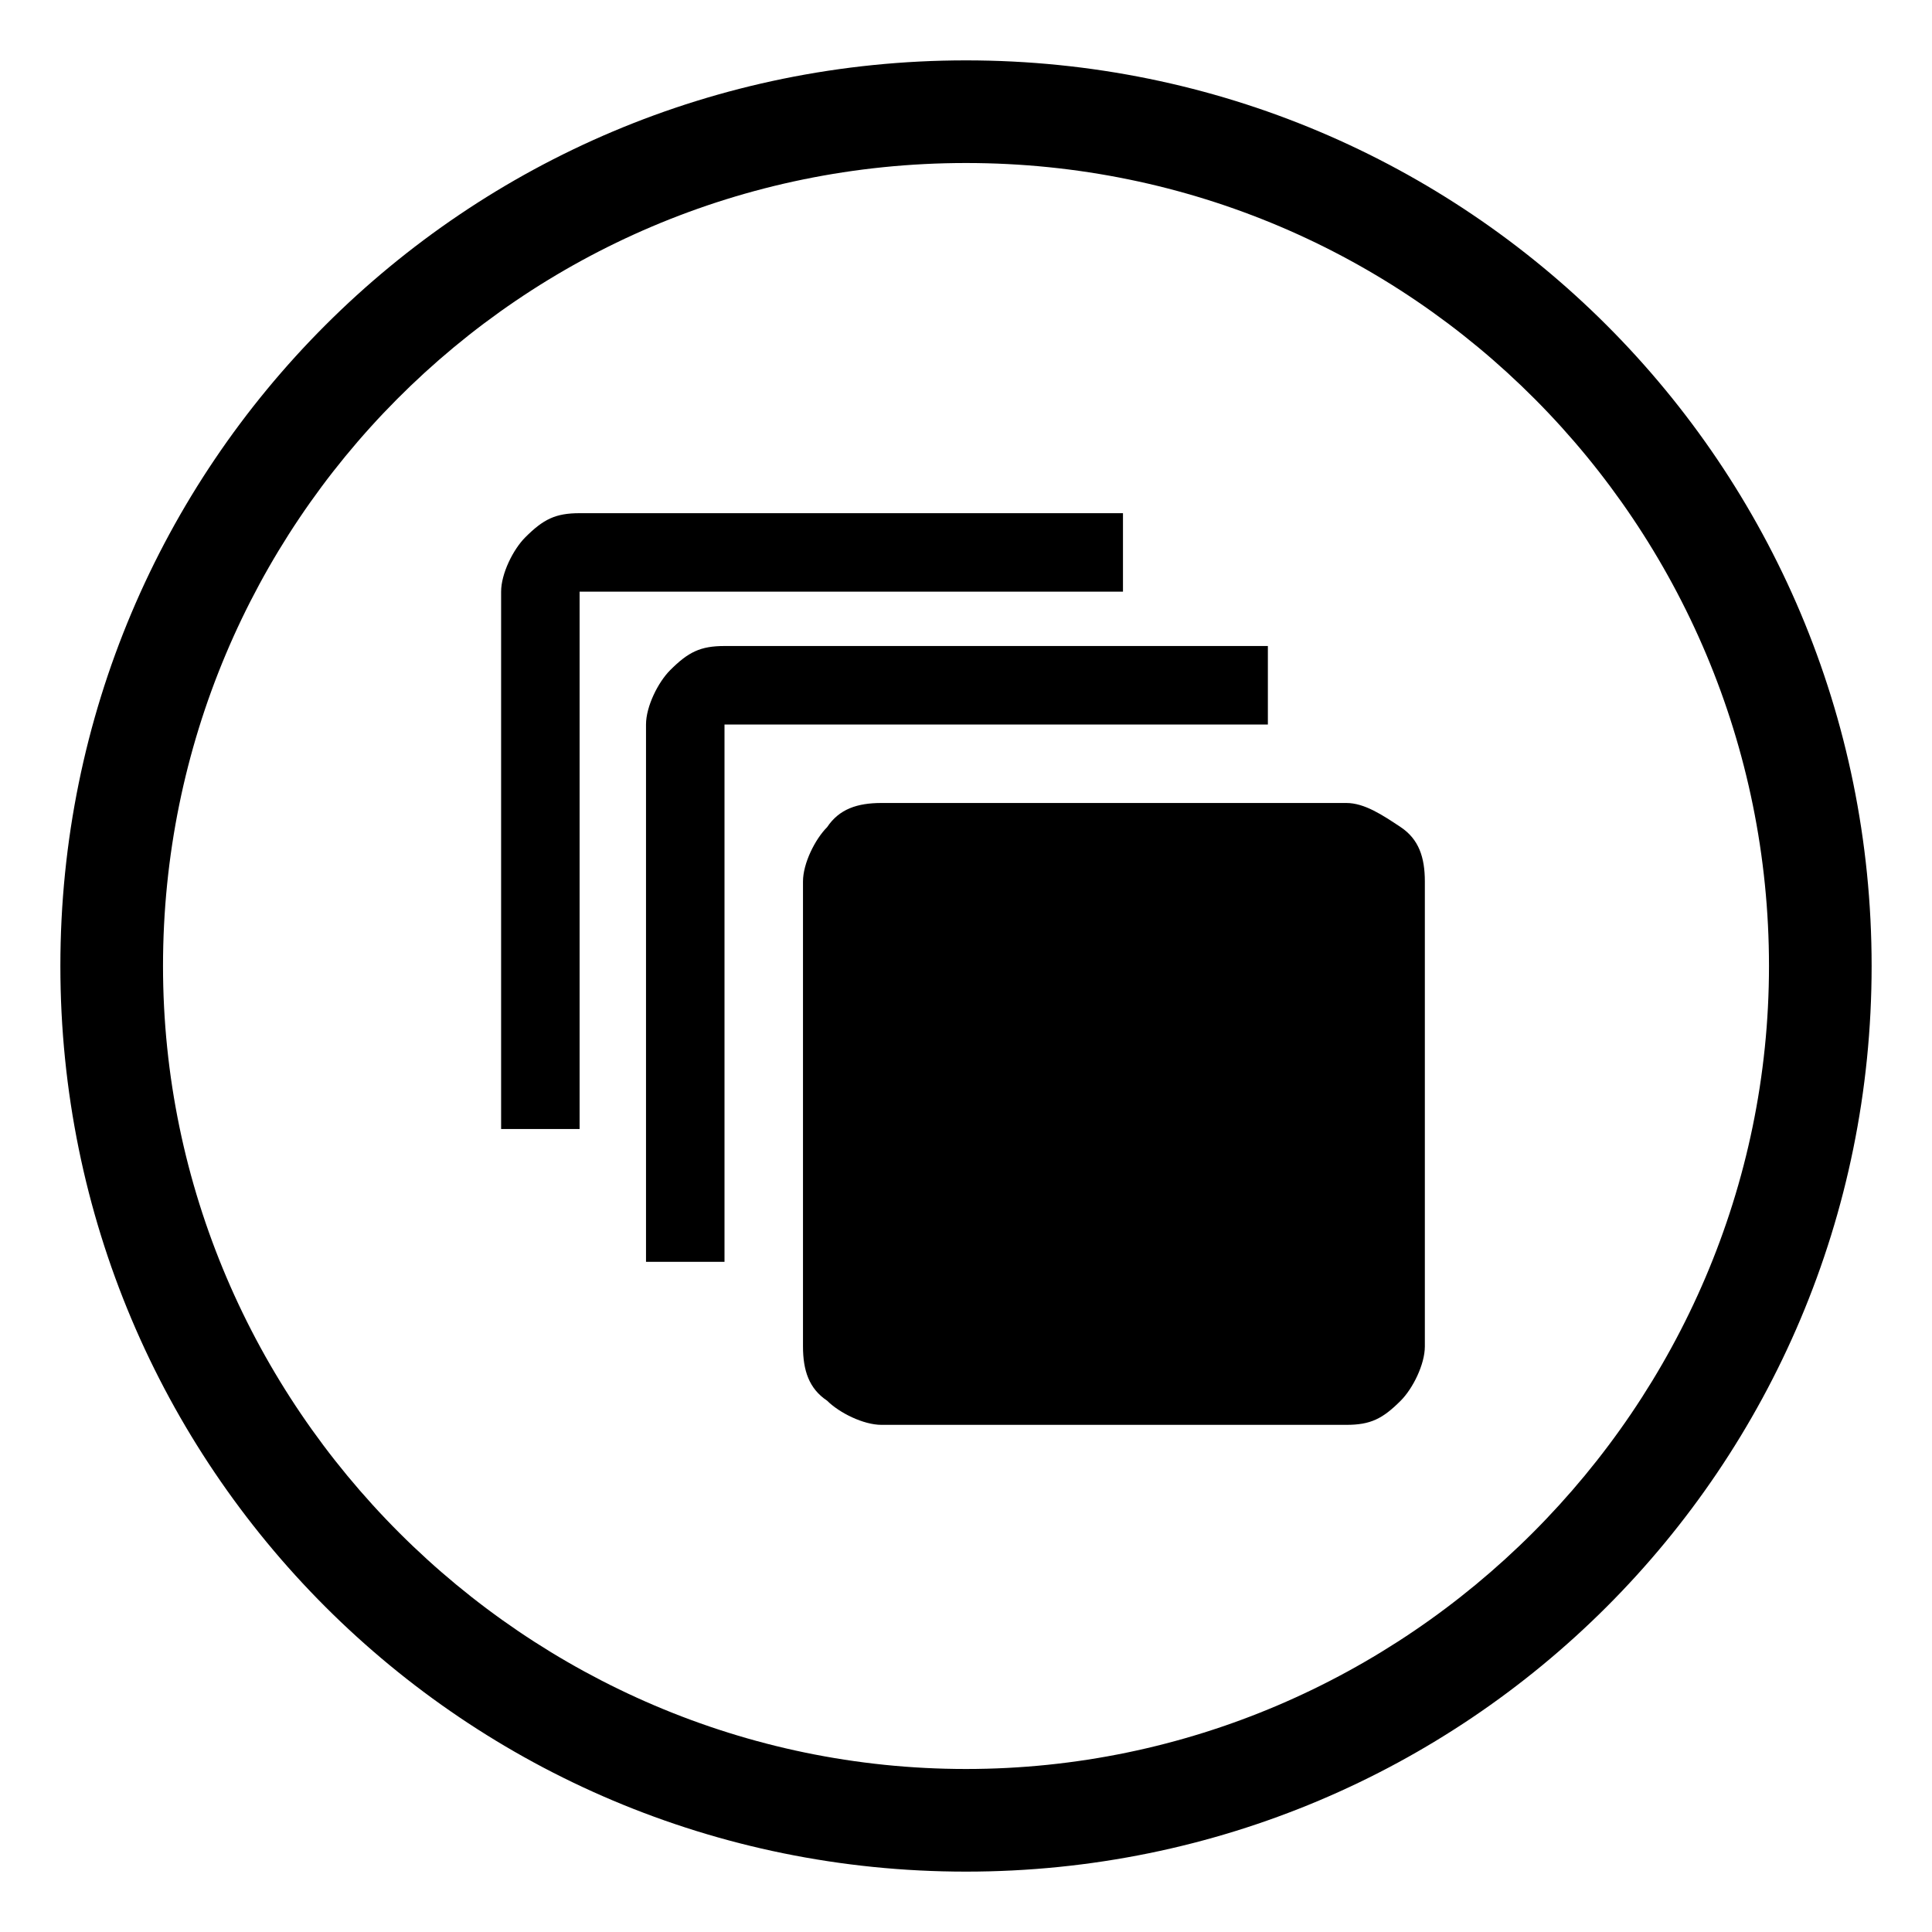 <!-- Generated by IcoMoon.io -->
<svg version="1.1" xmlns="http://www.w3.org/2000/svg" width="32" height="32" viewBox="0 0 32 32">
<path d="M22.3 13.3h-7.7c-0.4 0-0.7 0.1-0.9 0.4-0.2 0.2-0.4 0.6-0.4 0.9v7.7c0 0.4 0.1 0.7 0.4 0.9 0.2 0.2 0.6 0.4 0.9 0.4h7.7c0.4 0 0.6-0.1 0.9-0.4 0.2-0.2 0.4-0.6 0.4-0.9v-7.7c0-0.4-0.1-0.7-0.4-0.9s-0.6-0.4-0.9-0.4z"></path>
<path d="M21 10.7h-9c-0.4 0-0.6 0.1-0.9 0.4-0.2 0.2-0.4 0.6-0.4 0.9v8.9h1.3v-8.9h9v-1.3z"></path>
<path d="M18.6 8.5h-9c-0.4 0-0.6 0.1-0.9 0.4-0.2 0.2-0.4 0.6-0.4 0.9v8.9h1.3v-8.9h9v-1.3z"></path>
<path d="M16 1c-8.3 0-15 6.7-15 15s6.7 15 15 15 15-6.7 15-15-6.7-15-15-15zM16 29.3c-7.3 0-13.3-6-13.3-13.3s5.9-13.3 13.3-13.3 13.3 6 13.3 13.3-6 13.3-13.3 13.3z"></path>
</svg>
